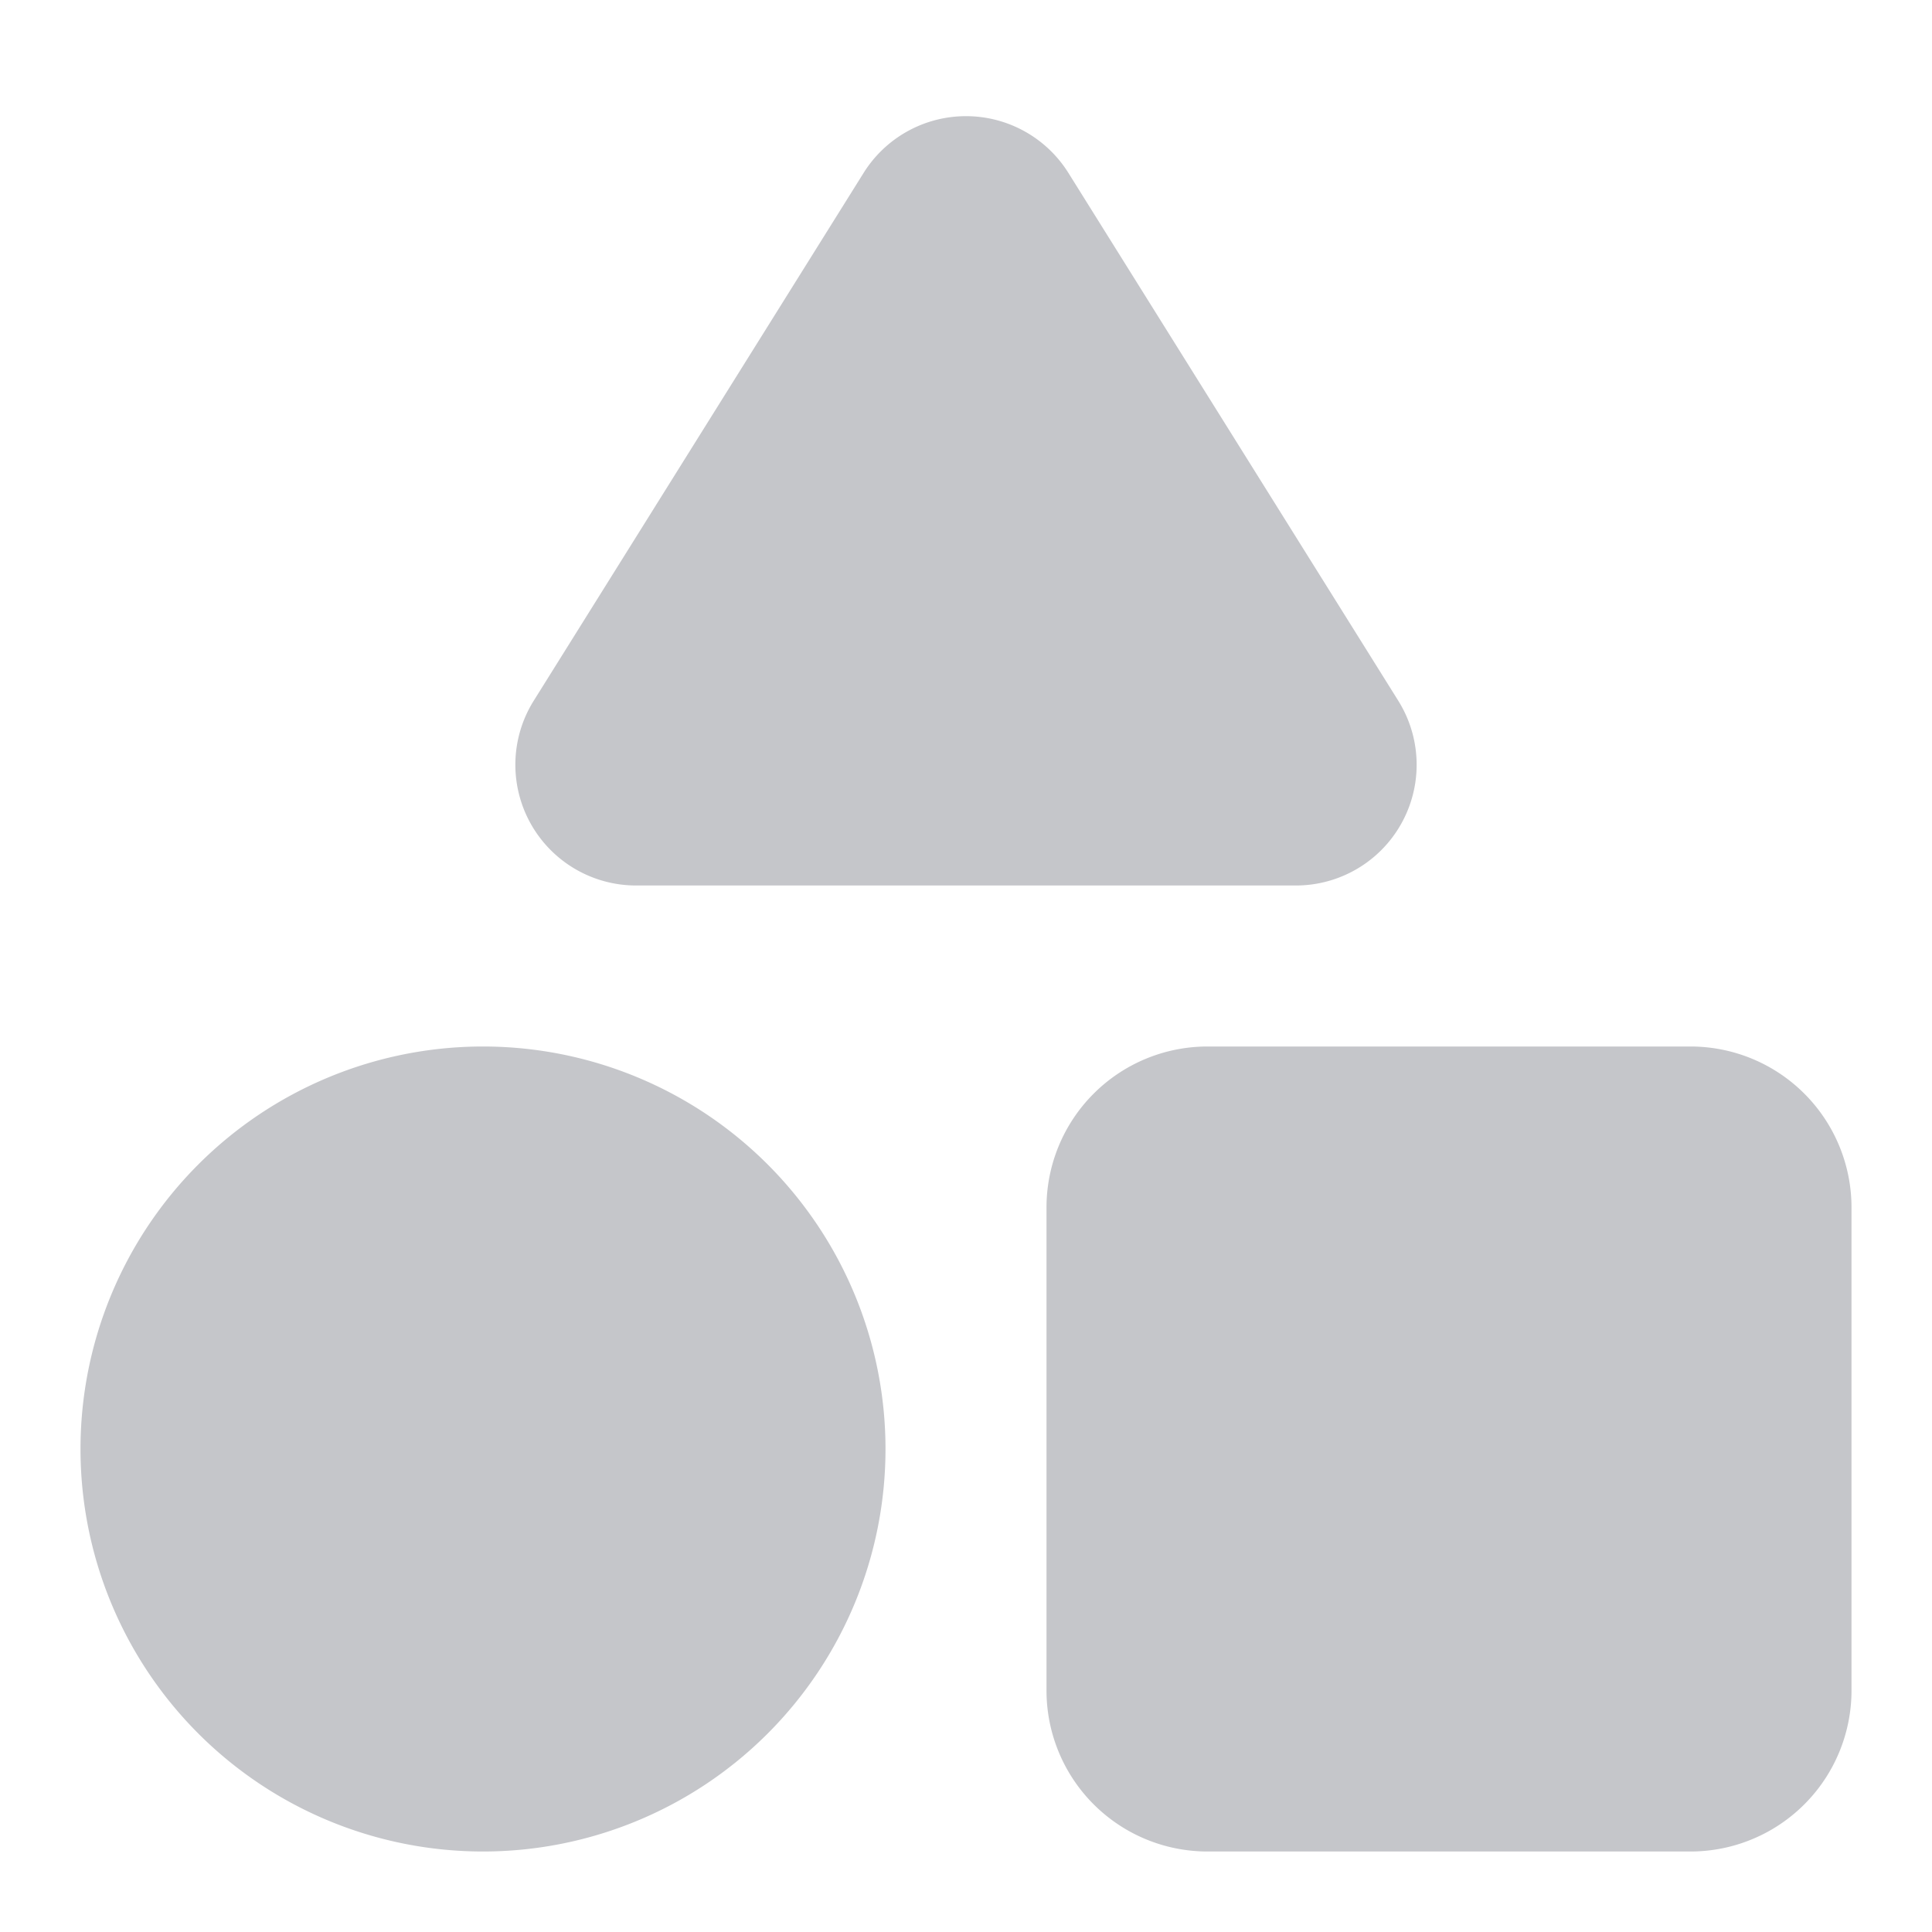 <svg xmlns="http://www.w3.org/2000/svg" width="24" height="24" fill="none" viewBox="0 0 24 24"><path fill="#C5C6CA" fill-rule="evenodd" d="M10.728 2.148a1.5 1.5 0 0 1 2.544 0l4.098 6.557A1.5 1.5 0 0 1 16.098 11H7.902A1.5 1.5 0 0 1 6.63 8.705l4.098-6.557ZM1 18a5 5 0 1 1 10 0 5 5 0 0 1-10 0Zm12-3a2 2 0 0 1 2-2h6a2 2 0 0 1 2 2v6a2 2 0 0 1-2 2h-6a2 2 0 0 1-2-2v-6Z" clip-rule="evenodd"/></svg>